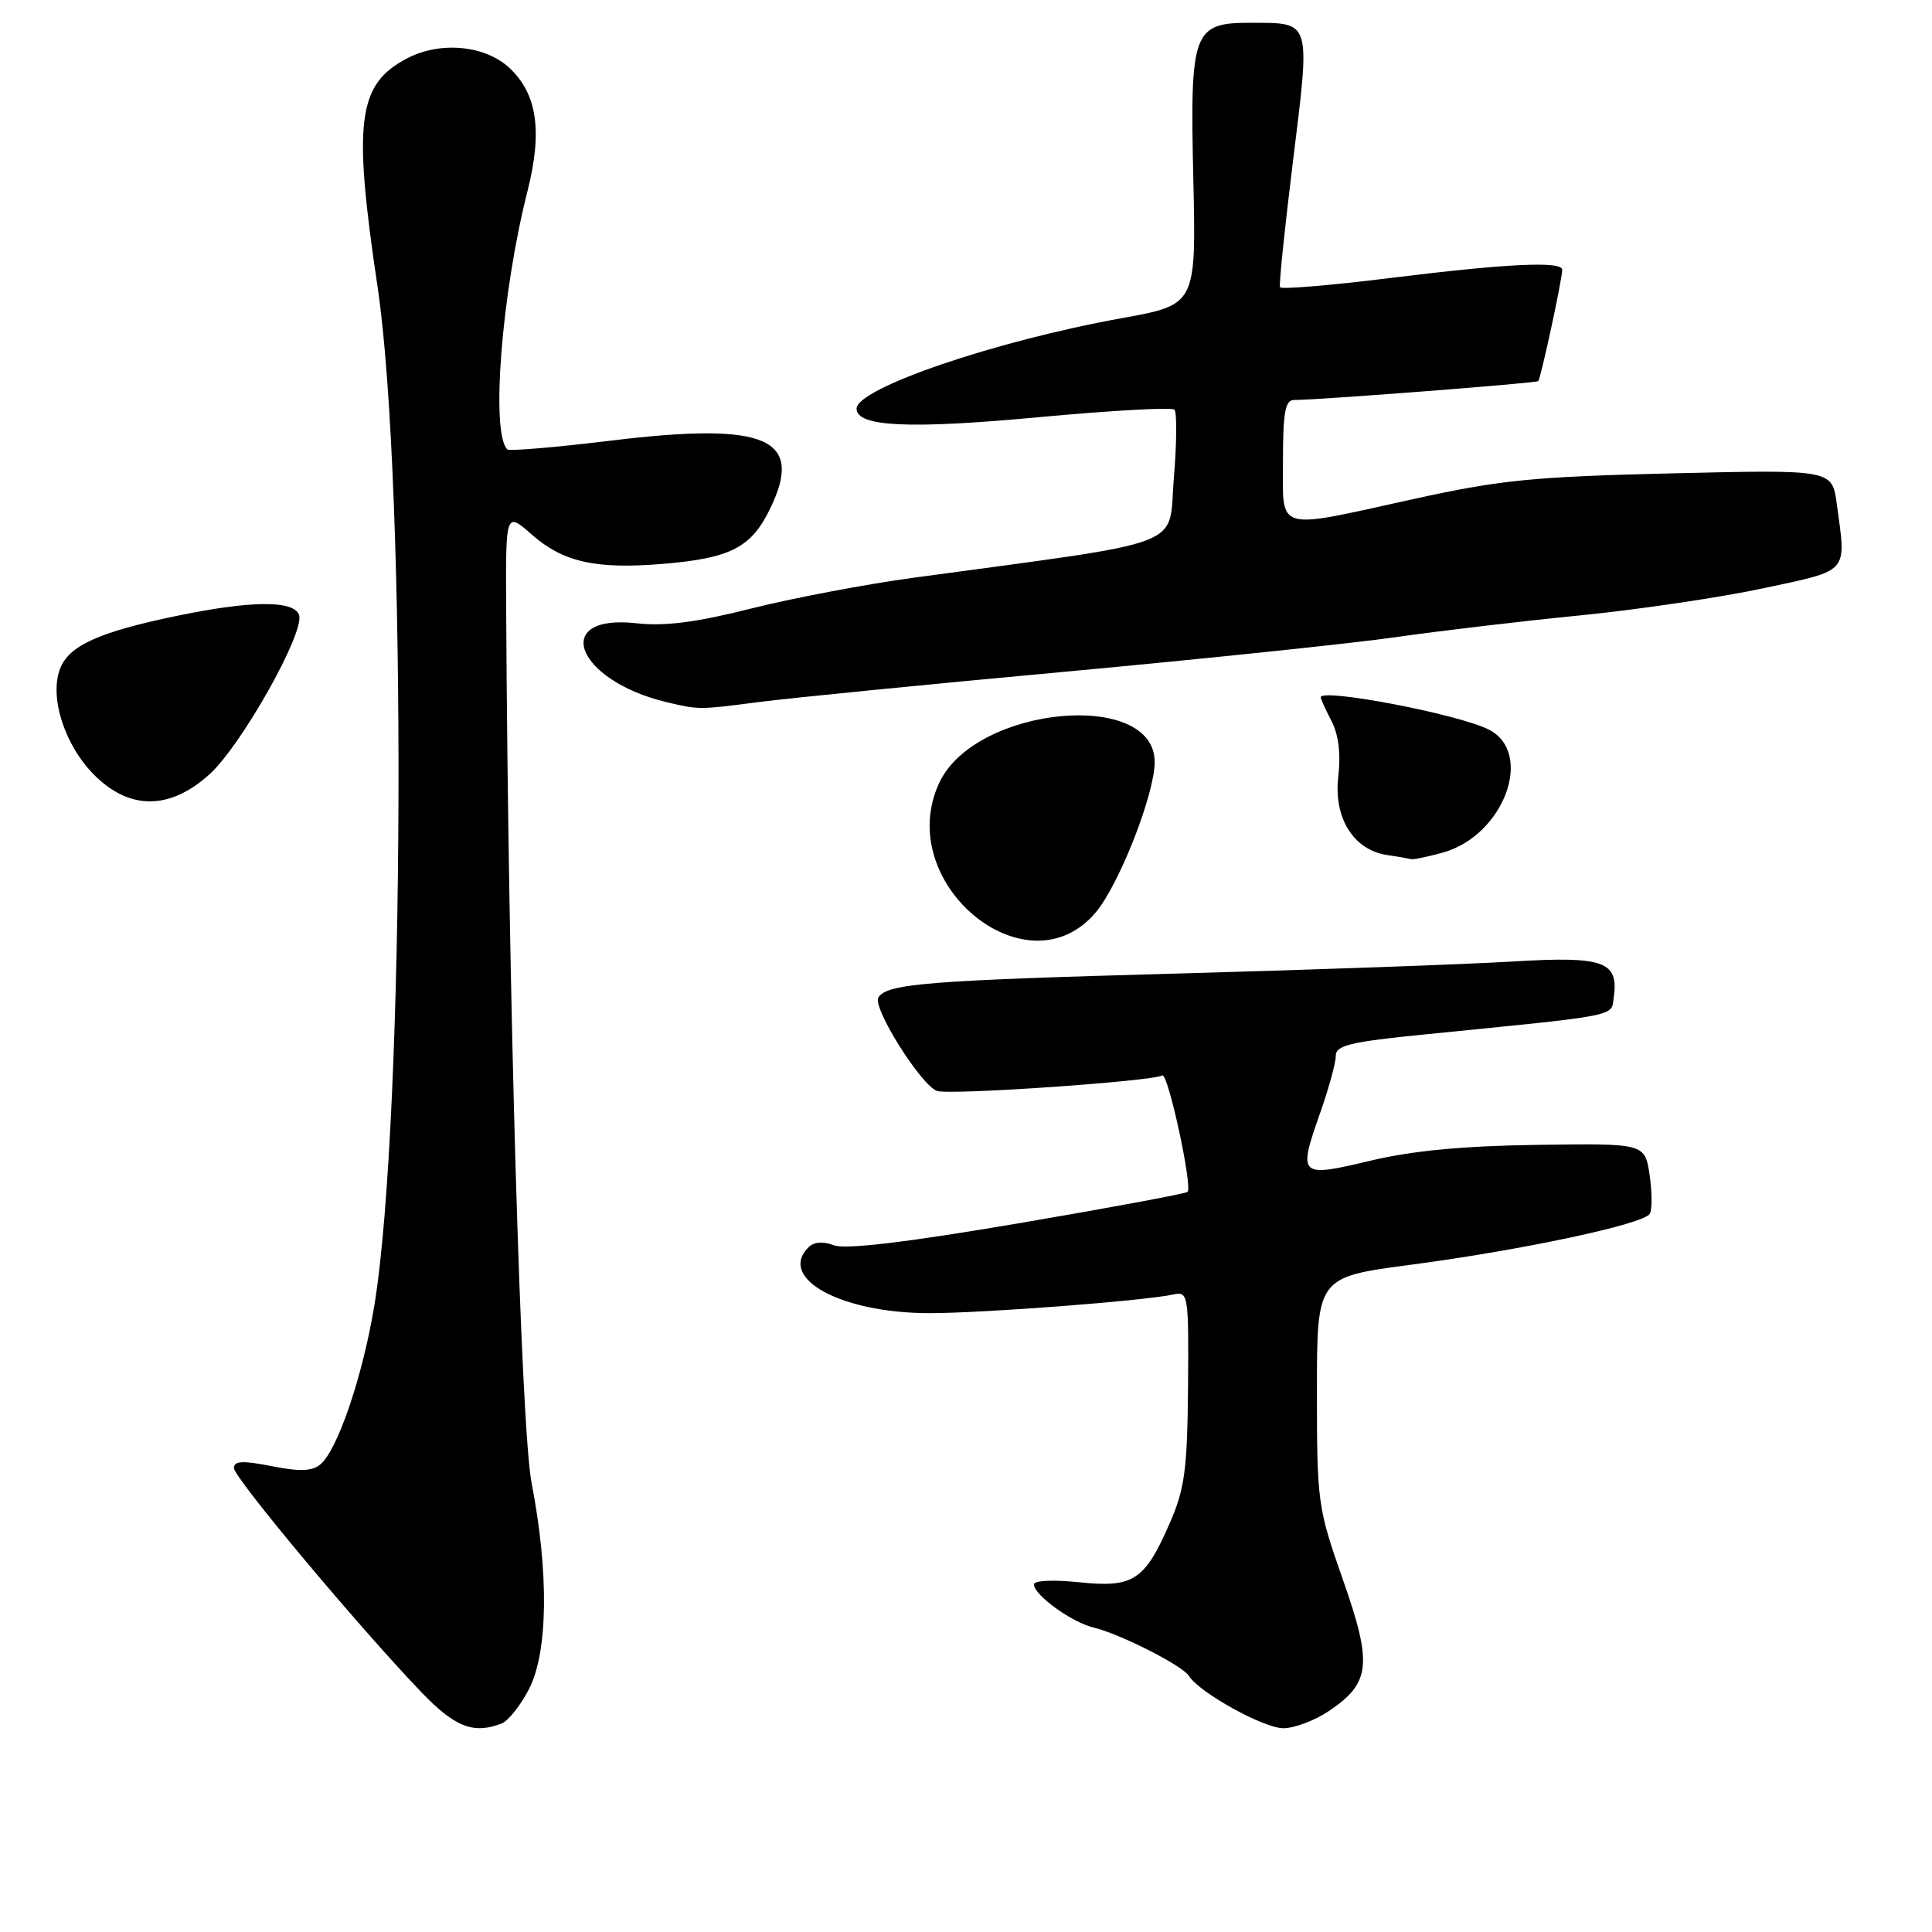 <?xml version="1.0" encoding="UTF-8" standalone="no"?>
<!DOCTYPE svg PUBLIC "-//W3C//DTD SVG 1.1//EN" "http://www.w3.org/Graphics/SVG/1.1/DTD/svg11.dtd" >
<svg xmlns="http://www.w3.org/2000/svg" xmlns:xlink="http://www.w3.org/1999/xlink" version="1.1" viewBox="0 0 256 256">
 <g >
 <path fill="currentColor"
d=" M 66.46 228.38 C 67.35 228.03 69.00 225.96 70.12 223.76 C 72.62 218.86 72.74 208.40 70.44 196.50 C 69.02 189.13 67.33 131.28 67.07 80.65 C 67.00 67.79 67.00 67.79 70.48 70.85 C 74.64 74.50 78.98 75.46 87.91 74.71 C 96.83 73.96 99.56 72.55 102.06 67.37 C 106.58 58.05 101.55 55.89 81.08 58.37 C 73.71 59.27 67.47 59.80 67.22 59.55 C 65.01 57.35 66.46 38.87 69.89 25.35 C 71.90 17.40 71.19 12.47 67.52 9.02 C 64.32 6.01 58.39 5.43 54.01 7.70 C 47.38 11.13 46.74 15.98 50.03 38.00 C 53.93 64.15 53.66 148.32 49.60 173.00 C 48.05 182.37 44.73 192.15 42.45 194.04 C 41.36 194.95 39.69 195.01 35.99 194.27 C 32.14 193.51 31.00 193.57 31.00 194.53 C 31.00 195.81 47.63 215.69 55.86 224.25 C 60.28 228.85 62.73 229.81 66.46 228.38 Z  M 176.09 226.72 C 181.62 222.99 181.88 220.52 177.93 209.28 C 174.60 199.80 174.50 199.04 174.50 184.36 C 174.50 169.22 174.50 169.22 187.00 167.58 C 201.73 165.63 217.75 162.22 218.60 160.84 C 218.93 160.30 218.92 157.98 218.58 155.68 C 217.95 151.50 217.95 151.50 203.73 151.70 C 193.79 151.84 187.09 152.48 181.50 153.82 C 172.12 156.05 171.96 155.90 174.95 147.40 C 176.08 144.19 177.00 140.82 177.00 139.90 C 177.00 138.51 178.92 138.05 188.75 137.07 C 214.80 134.47 213.47 134.73 213.83 132.19 C 214.51 127.38 212.56 126.68 200.52 127.40 C 194.46 127.77 174.43 128.49 156.00 129.00 C 122.92 129.91 117.52 130.34 116.39 132.17 C 115.56 133.51 122.09 143.89 124.18 144.56 C 125.99 145.13 152.73 143.28 154.01 142.50 C 154.74 142.04 158.04 157.18 157.36 157.93 C 157.15 158.16 147.03 160.04 134.88 162.11 C 120.02 164.63 112.04 165.58 110.51 165.01 C 109.07 164.46 107.85 164.55 107.13 165.27 C 103.00 169.40 111.47 174.00 123.19 174.00 C 130.43 173.99 151.63 172.37 155.51 171.52 C 157.44 171.10 157.52 171.56 157.42 183.79 C 157.33 194.63 156.98 197.26 155.06 201.68 C 151.70 209.43 150.21 210.41 143.01 209.66 C 139.60 209.30 137.00 209.42 137.00 209.94 C 137.00 211.34 142.01 214.97 144.91 215.66 C 148.44 216.51 156.70 220.70 157.55 222.08 C 158.91 224.27 167.44 229.00 170.05 229.00 C 171.51 229.00 174.23 227.97 176.09 226.72 Z  M 145.18 120.91 C 148.29 117.23 153.00 105.22 153.00 100.97 C 153.00 91.31 129.29 93.55 124.49 103.66 C 118.22 116.88 136.03 131.73 145.18 120.91 Z  M 191.19 112.97 C 199.27 110.72 203.35 99.75 197.25 96.66 C 193.23 94.63 175.00 91.14 175.00 92.40 C 175.00 92.61 175.65 94.02 176.43 95.54 C 177.37 97.34 177.68 99.90 177.33 102.90 C 176.69 108.36 179.33 112.61 183.77 113.29 C 185.27 113.51 186.72 113.77 187.00 113.84 C 187.28 113.92 189.16 113.53 191.19 112.97 Z  M 27.75 102.61 C 32.00 98.77 40.47 83.68 39.62 81.46 C 38.88 79.53 33.28 79.57 23.50 81.59 C 13.08 83.75 9.13 85.54 7.95 88.63 C 6.52 92.40 8.57 98.77 12.49 102.69 C 17.17 107.37 22.50 107.35 27.75 102.61 Z  M 100.60 93.02 C 104.50 92.51 122.73 90.70 141.10 89.01 C 159.47 87.31 179.22 85.25 185.00 84.42 C 190.78 83.59 201.80 82.29 209.50 81.53 C 217.20 80.76 228.11 79.14 233.75 77.93 C 245.15 75.48 244.65 76.06 243.38 66.75 C 242.76 62.22 242.76 62.22 221.63 62.72 C 203.19 63.16 198.83 63.59 187.37 66.11 C 168.73 70.21 170.00 70.59 170.00 61.00 C 170.00 54.60 170.30 53.00 171.48 53.00 C 174.75 53.00 203.52 50.77 203.82 50.50 C 204.16 50.18 207.00 37.01 207.00 35.75 C 207.00 34.57 199.69 34.92 184.19 36.84 C 176.32 37.82 169.76 38.36 169.61 38.06 C 169.45 37.75 170.24 30.15 171.35 21.17 C 173.64 2.64 173.76 3.04 165.90 3.02 C 158.05 2.99 157.67 4.00 158.12 23.67 C 158.50 40.38 158.50 40.38 148.63 42.16 C 131.80 45.20 113.50 51.45 113.50 54.16 C 113.50 56.56 120.58 56.88 137.75 55.27 C 147.23 54.39 155.27 53.94 155.62 54.28 C 155.96 54.63 155.93 58.71 155.54 63.36 C 154.76 72.78 158.05 71.52 121.00 76.56 C 114.67 77.42 105.00 79.26 99.50 80.64 C 92.26 82.47 88.09 83.00 84.37 82.59 C 72.91 81.30 76.28 90.17 88.34 93.04 C 92.62 94.06 92.55 94.06 100.60 93.02 Z "/>
</g>
</svg>